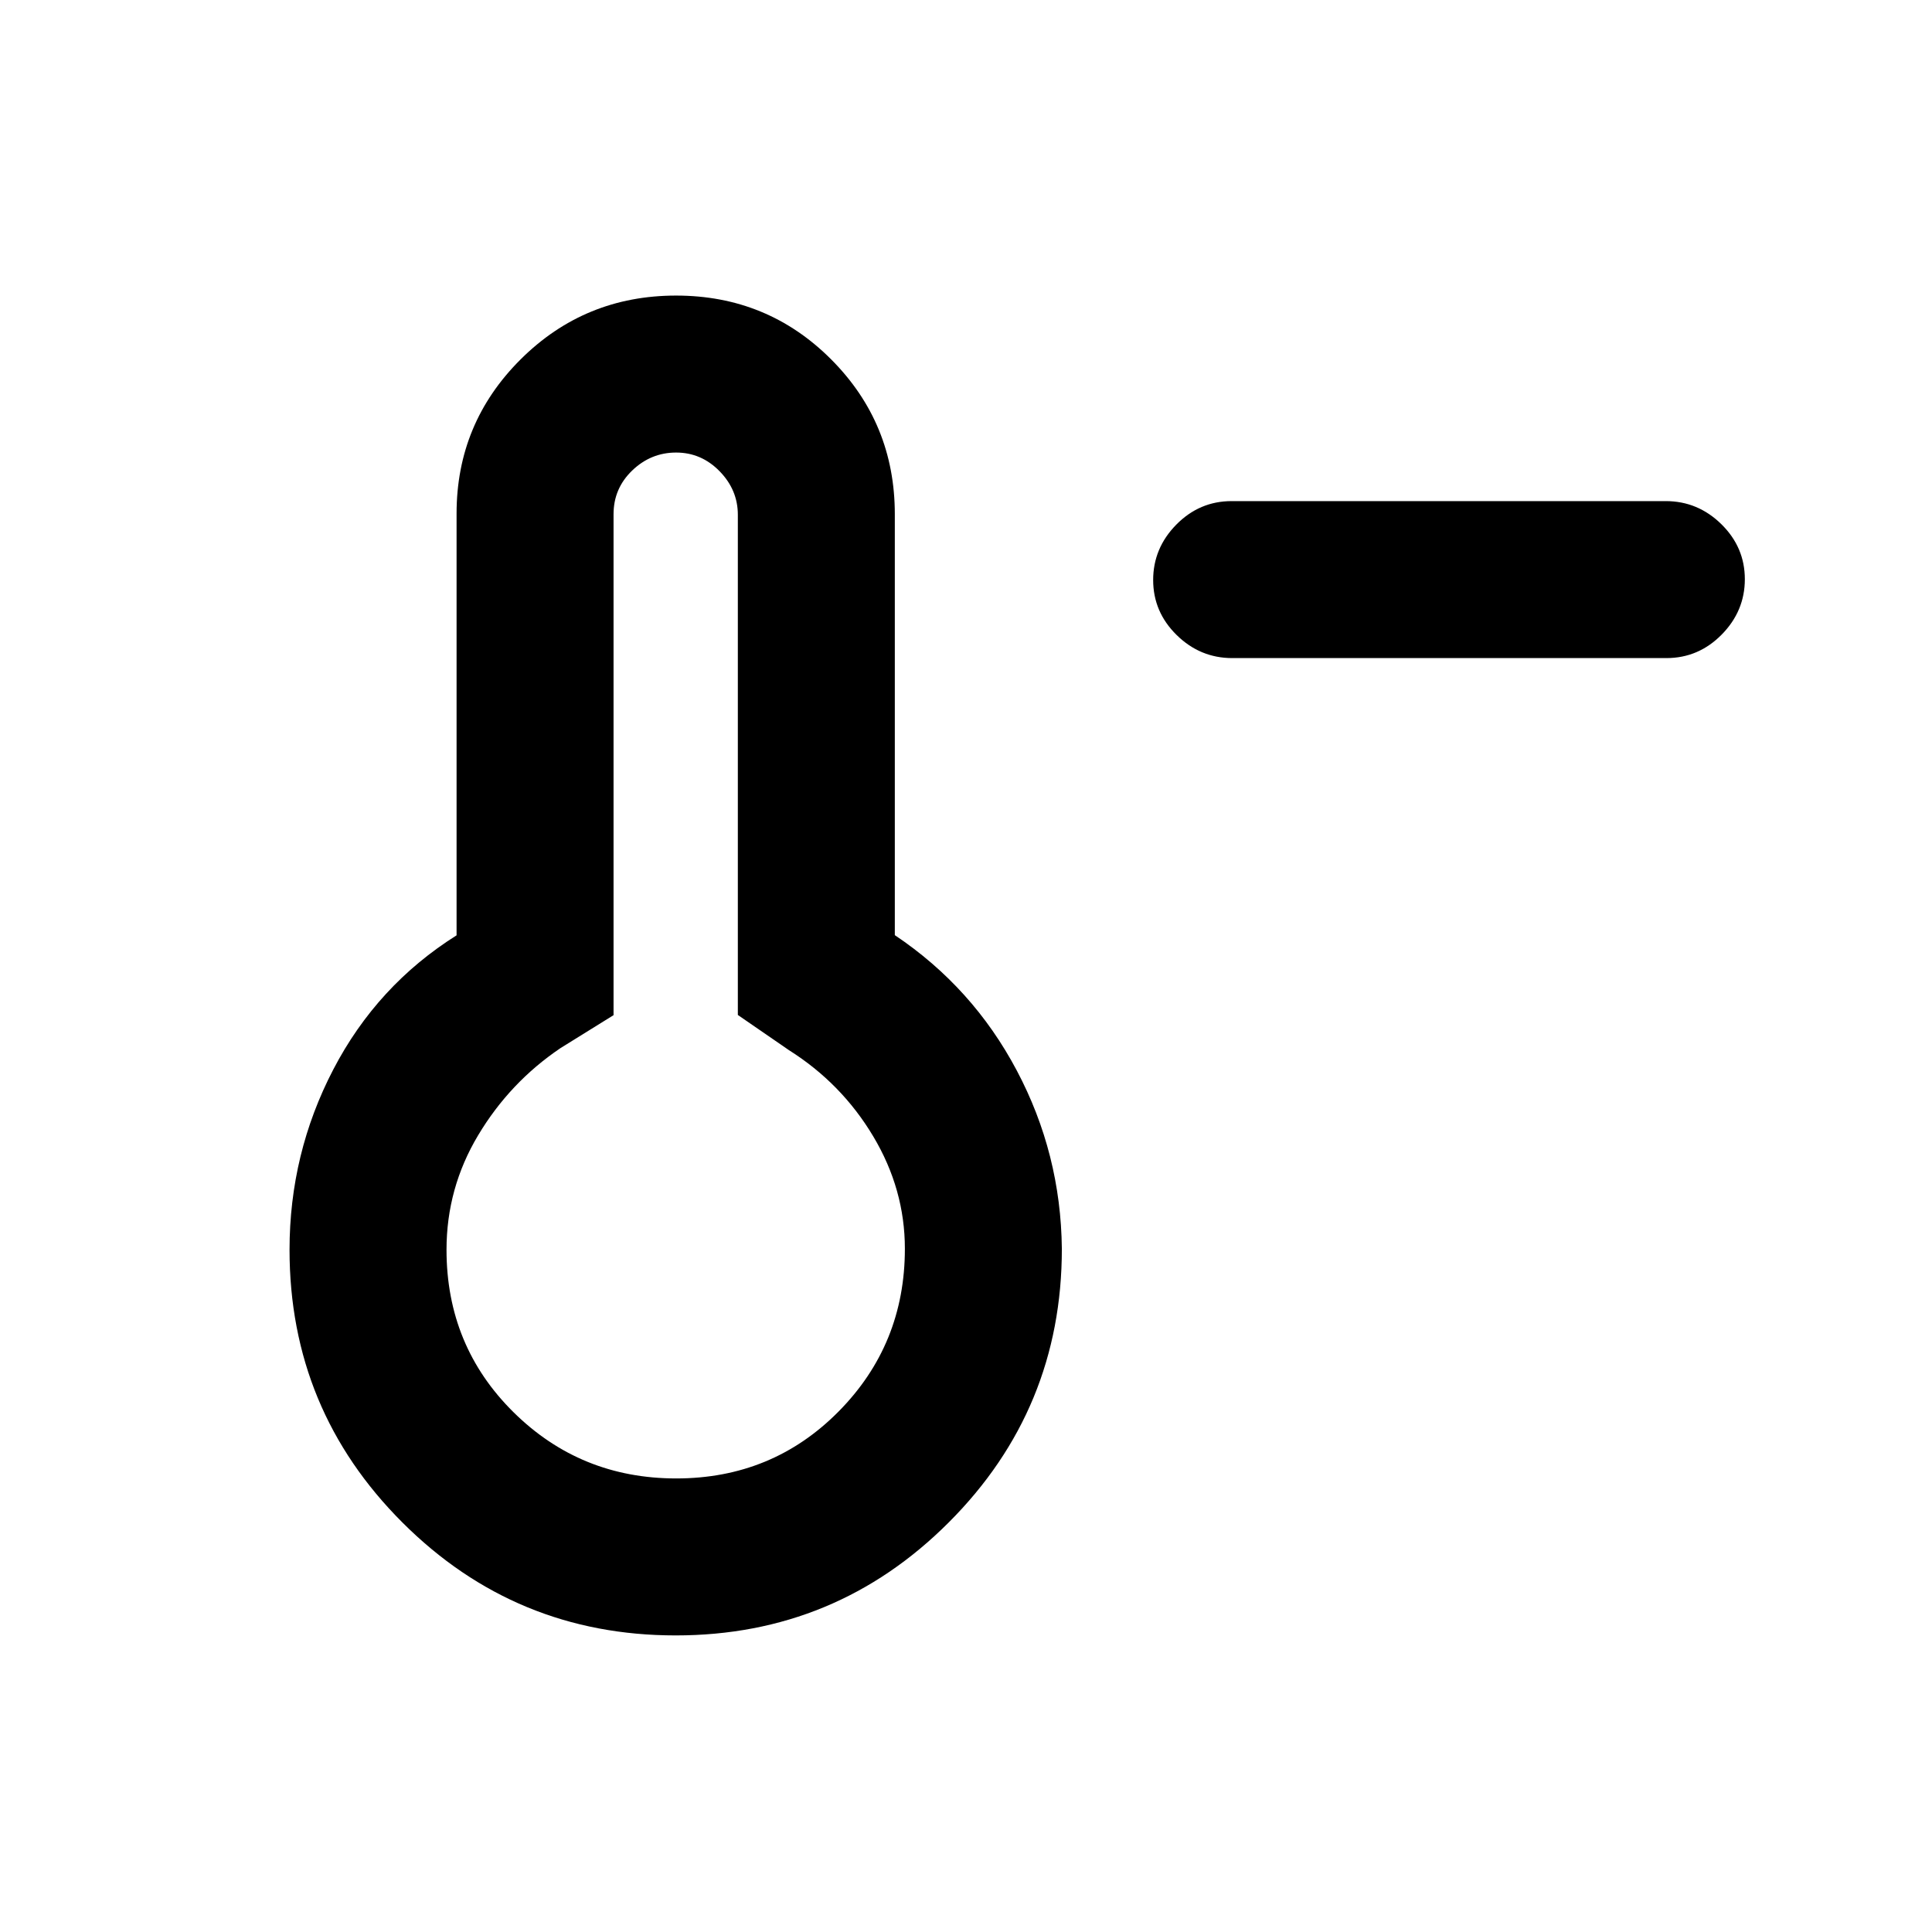 <svg xmlns="http://www.w3.org/2000/svg" height="20" viewBox="0 -960 960 960" width="20"><path d="M612.28-633q-15.93 0-27.61-11.46Q573-655.93 573-671.79q0-15.86 11.51-27.54Q596.02-711 611.96-711h215.76q15.93 0 27.61 11.46Q867-688.07 867-672.21q0 15.86-11.51 27.54Q843.98-633 828.04-633H612.28ZM335.75-147.37q-79.6 0-135.74-56.06Q143.87-259.5 143.87-339q0-47.8 21.75-89.59 21.75-41.78 61.25-66.65v-209.59q0-44.89 31.83-76.6 31.83-31.7 77.24-31.7t77.05 31.7q31.64 31.71 31.64 76.93v209.17q38.74 25.96 60.62 67.29 21.88 41.32 22.38 88.54 0 79.71-56.14 135.92-56.13 56.21-135.74 56.21Zm.25-78q47.8 0 80.72-33.29 32.91-33.29 32.91-80.84 0-29.53-15.72-55.85Q418.2-421.67 392-438.2l-25.37-17.47v-248.52q0-12.38-9.07-21.66t-21.6-9.28q-12.53 0-21.81 8.91-9.28 8.92-9.28 21.72v248.93L278.5-439.2q-25.2 17.03-40.91 43.3-15.72 26.26-15.72 56.9 0 47.8 33.29 80.72 33.29 32.91 80.84 32.91Zm0-114.13Z"/></svg>
